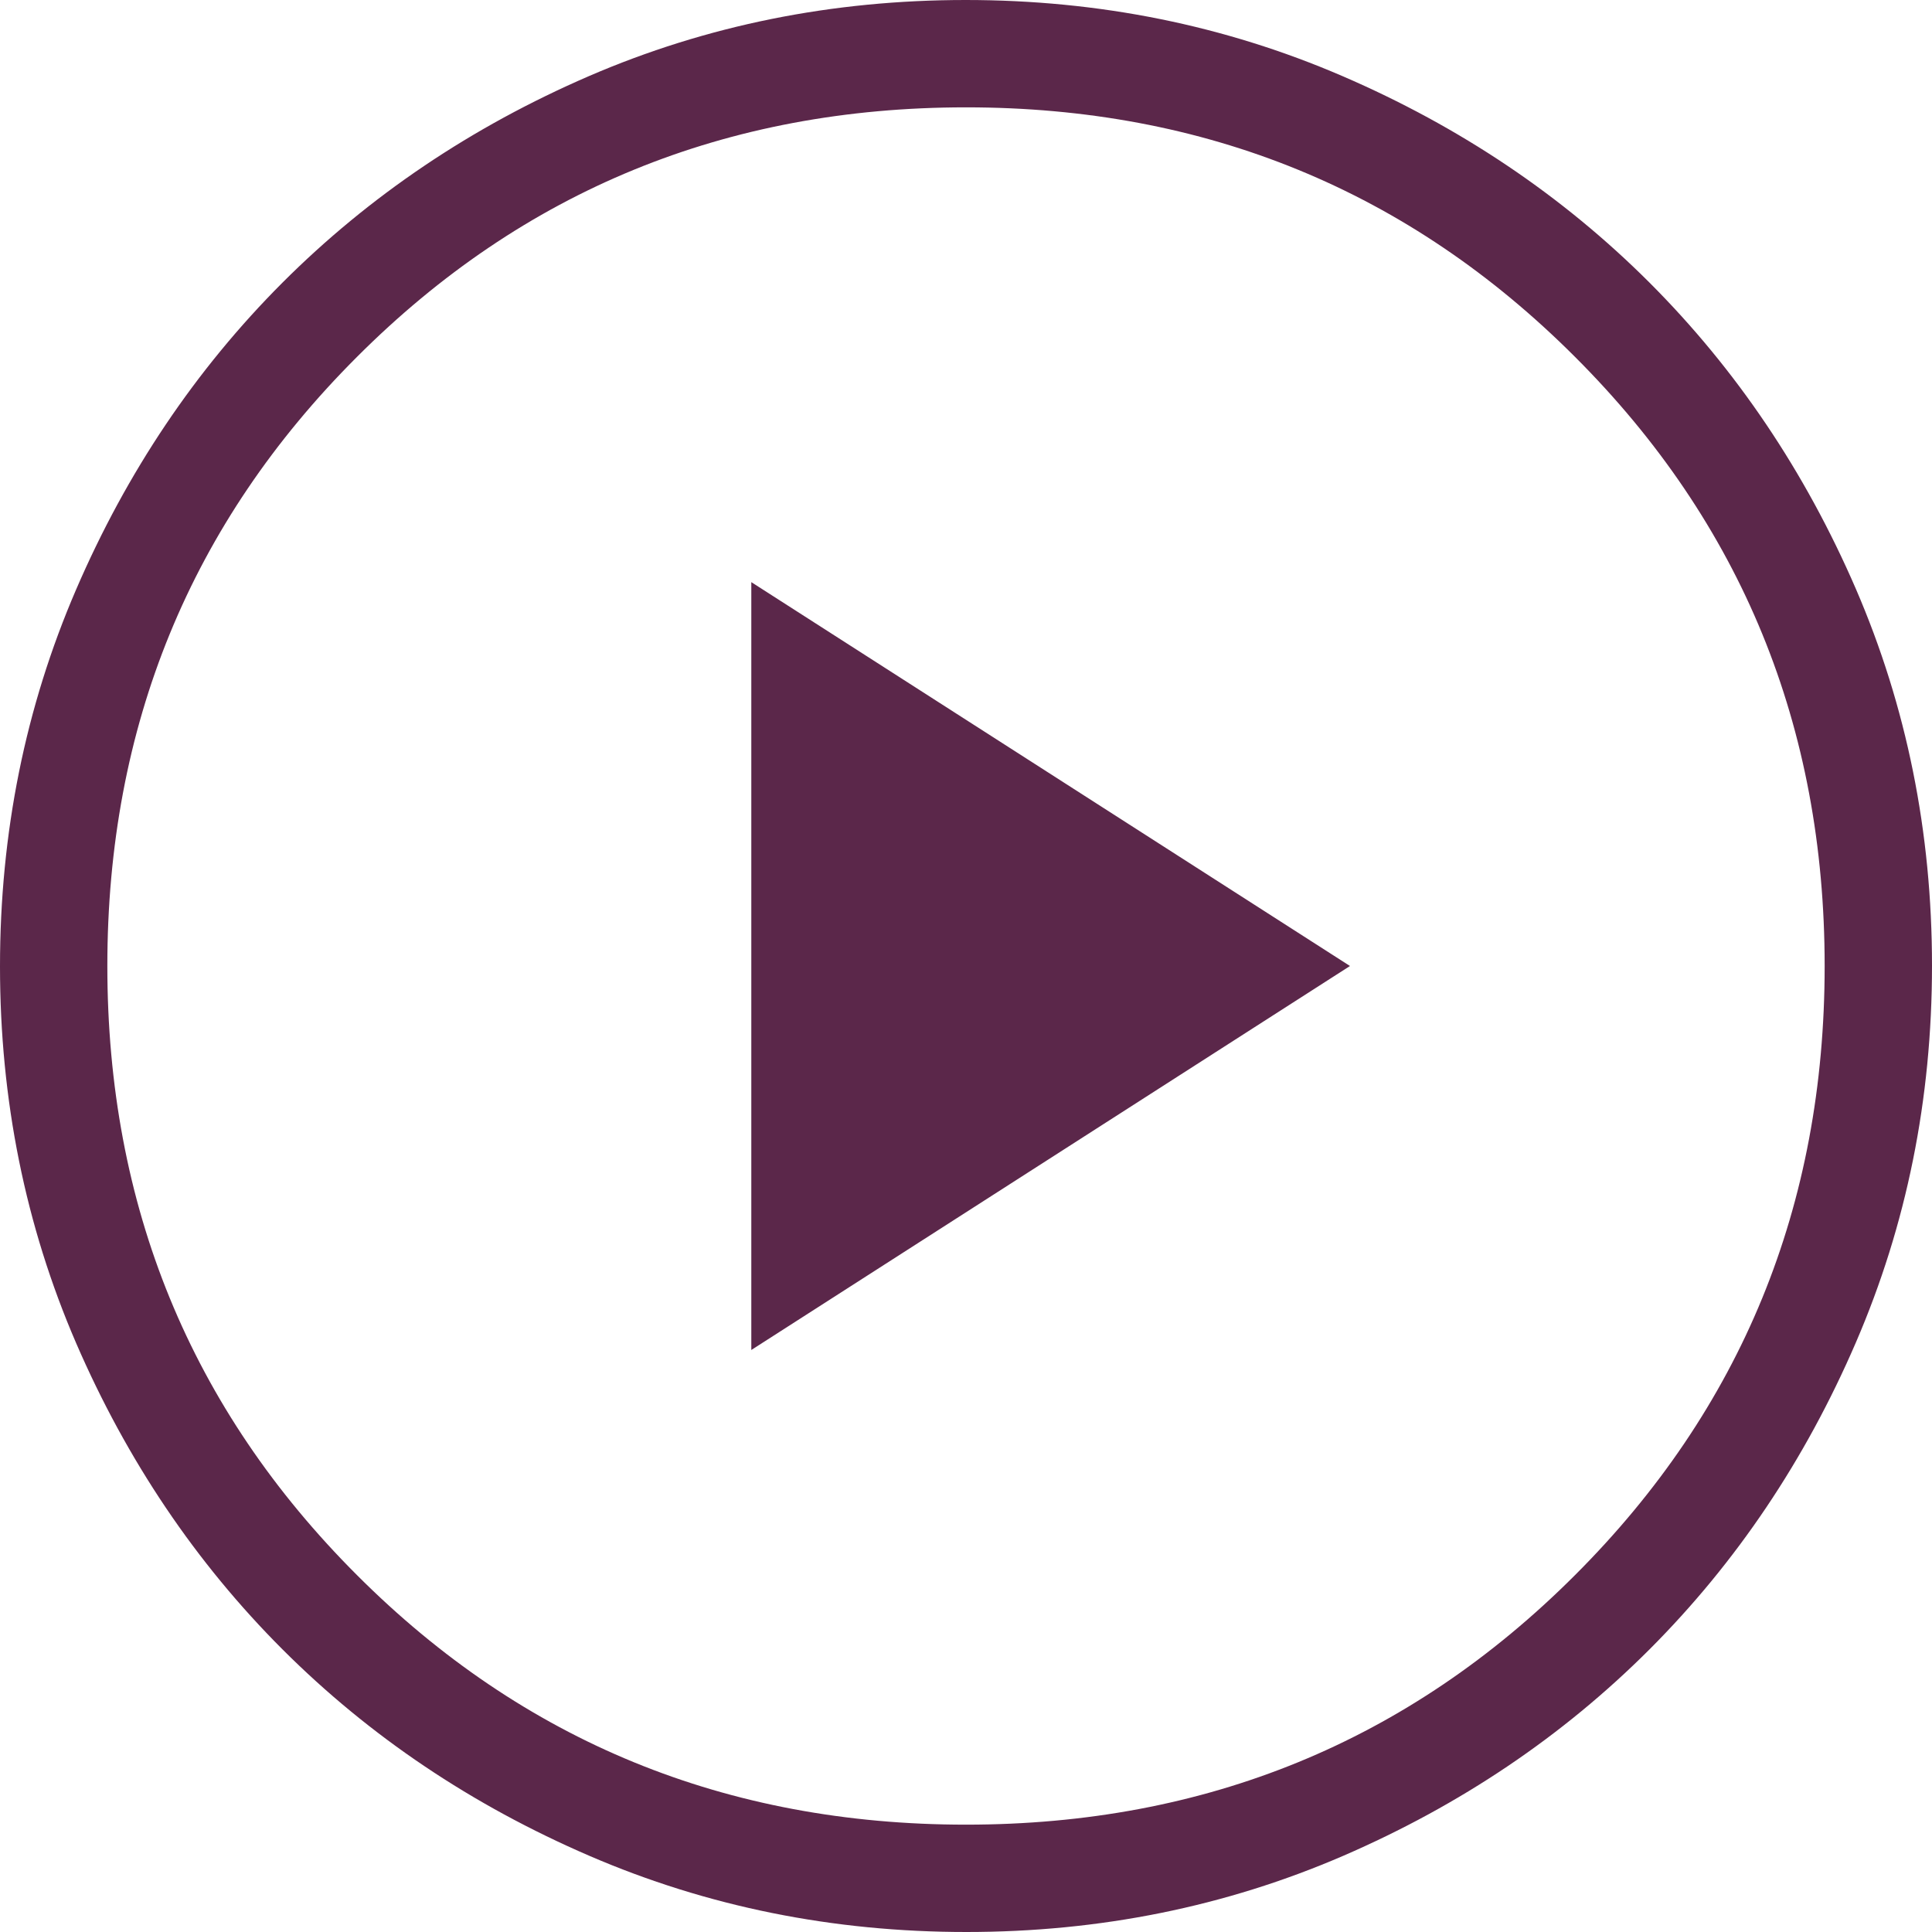 <svg width="16" height="16" viewBox="0 0 16 16" fill="none" xmlns="http://www.w3.org/2000/svg">
<g clip-path="url(#clip0_460_288)">
<path d="M6.222 11.18L11.18 8L6.222 4.821V11.18ZM8.003 16C6.897 16 5.857 15.79 4.883 15.37C3.909 14.95 3.062 14.381 2.341 13.661C1.621 12.941 1.051 12.095 0.63 11.122C0.21 10.149 0 9.109 0 8.003C0 6.897 0.21 5.857 0.63 4.883C1.05 3.909 1.619 3.062 2.339 2.341C3.059 1.621 3.905 1.051 4.878 0.63C5.851 0.21 6.891 0 7.997 0C9.103 0 10.143 0.21 11.117 0.63C12.091 1.05 12.938 1.619 13.659 2.339C14.379 3.059 14.949 3.905 15.37 4.878C15.79 5.851 16 6.891 16 7.997C16 9.103 15.79 10.143 15.37 11.117C14.95 12.091 14.381 12.938 13.661 13.659C12.941 14.379 12.095 14.949 11.122 15.37C10.149 15.79 9.109 16 8.003 16ZM8 15.111C9.985 15.111 11.667 14.422 13.044 13.044C14.422 11.667 15.111 9.985 15.111 8C15.111 6.015 14.422 4.333 13.044 2.956C11.667 1.578 9.985 0.889 8 0.889C6.015 0.889 4.333 1.578 2.956 2.956C1.578 4.333 0.889 6.015 0.889 8C0.889 9.985 1.578 11.667 2.956 13.044C4.333 14.422 6.015 15.111 8 15.111Z" fill="#5B274A"/>
</g>
<defs>
<clipPath id="clip0_460_288">
<rect width="16" height="16" fill="white"/>
</clipPath>
</defs>
</svg>
